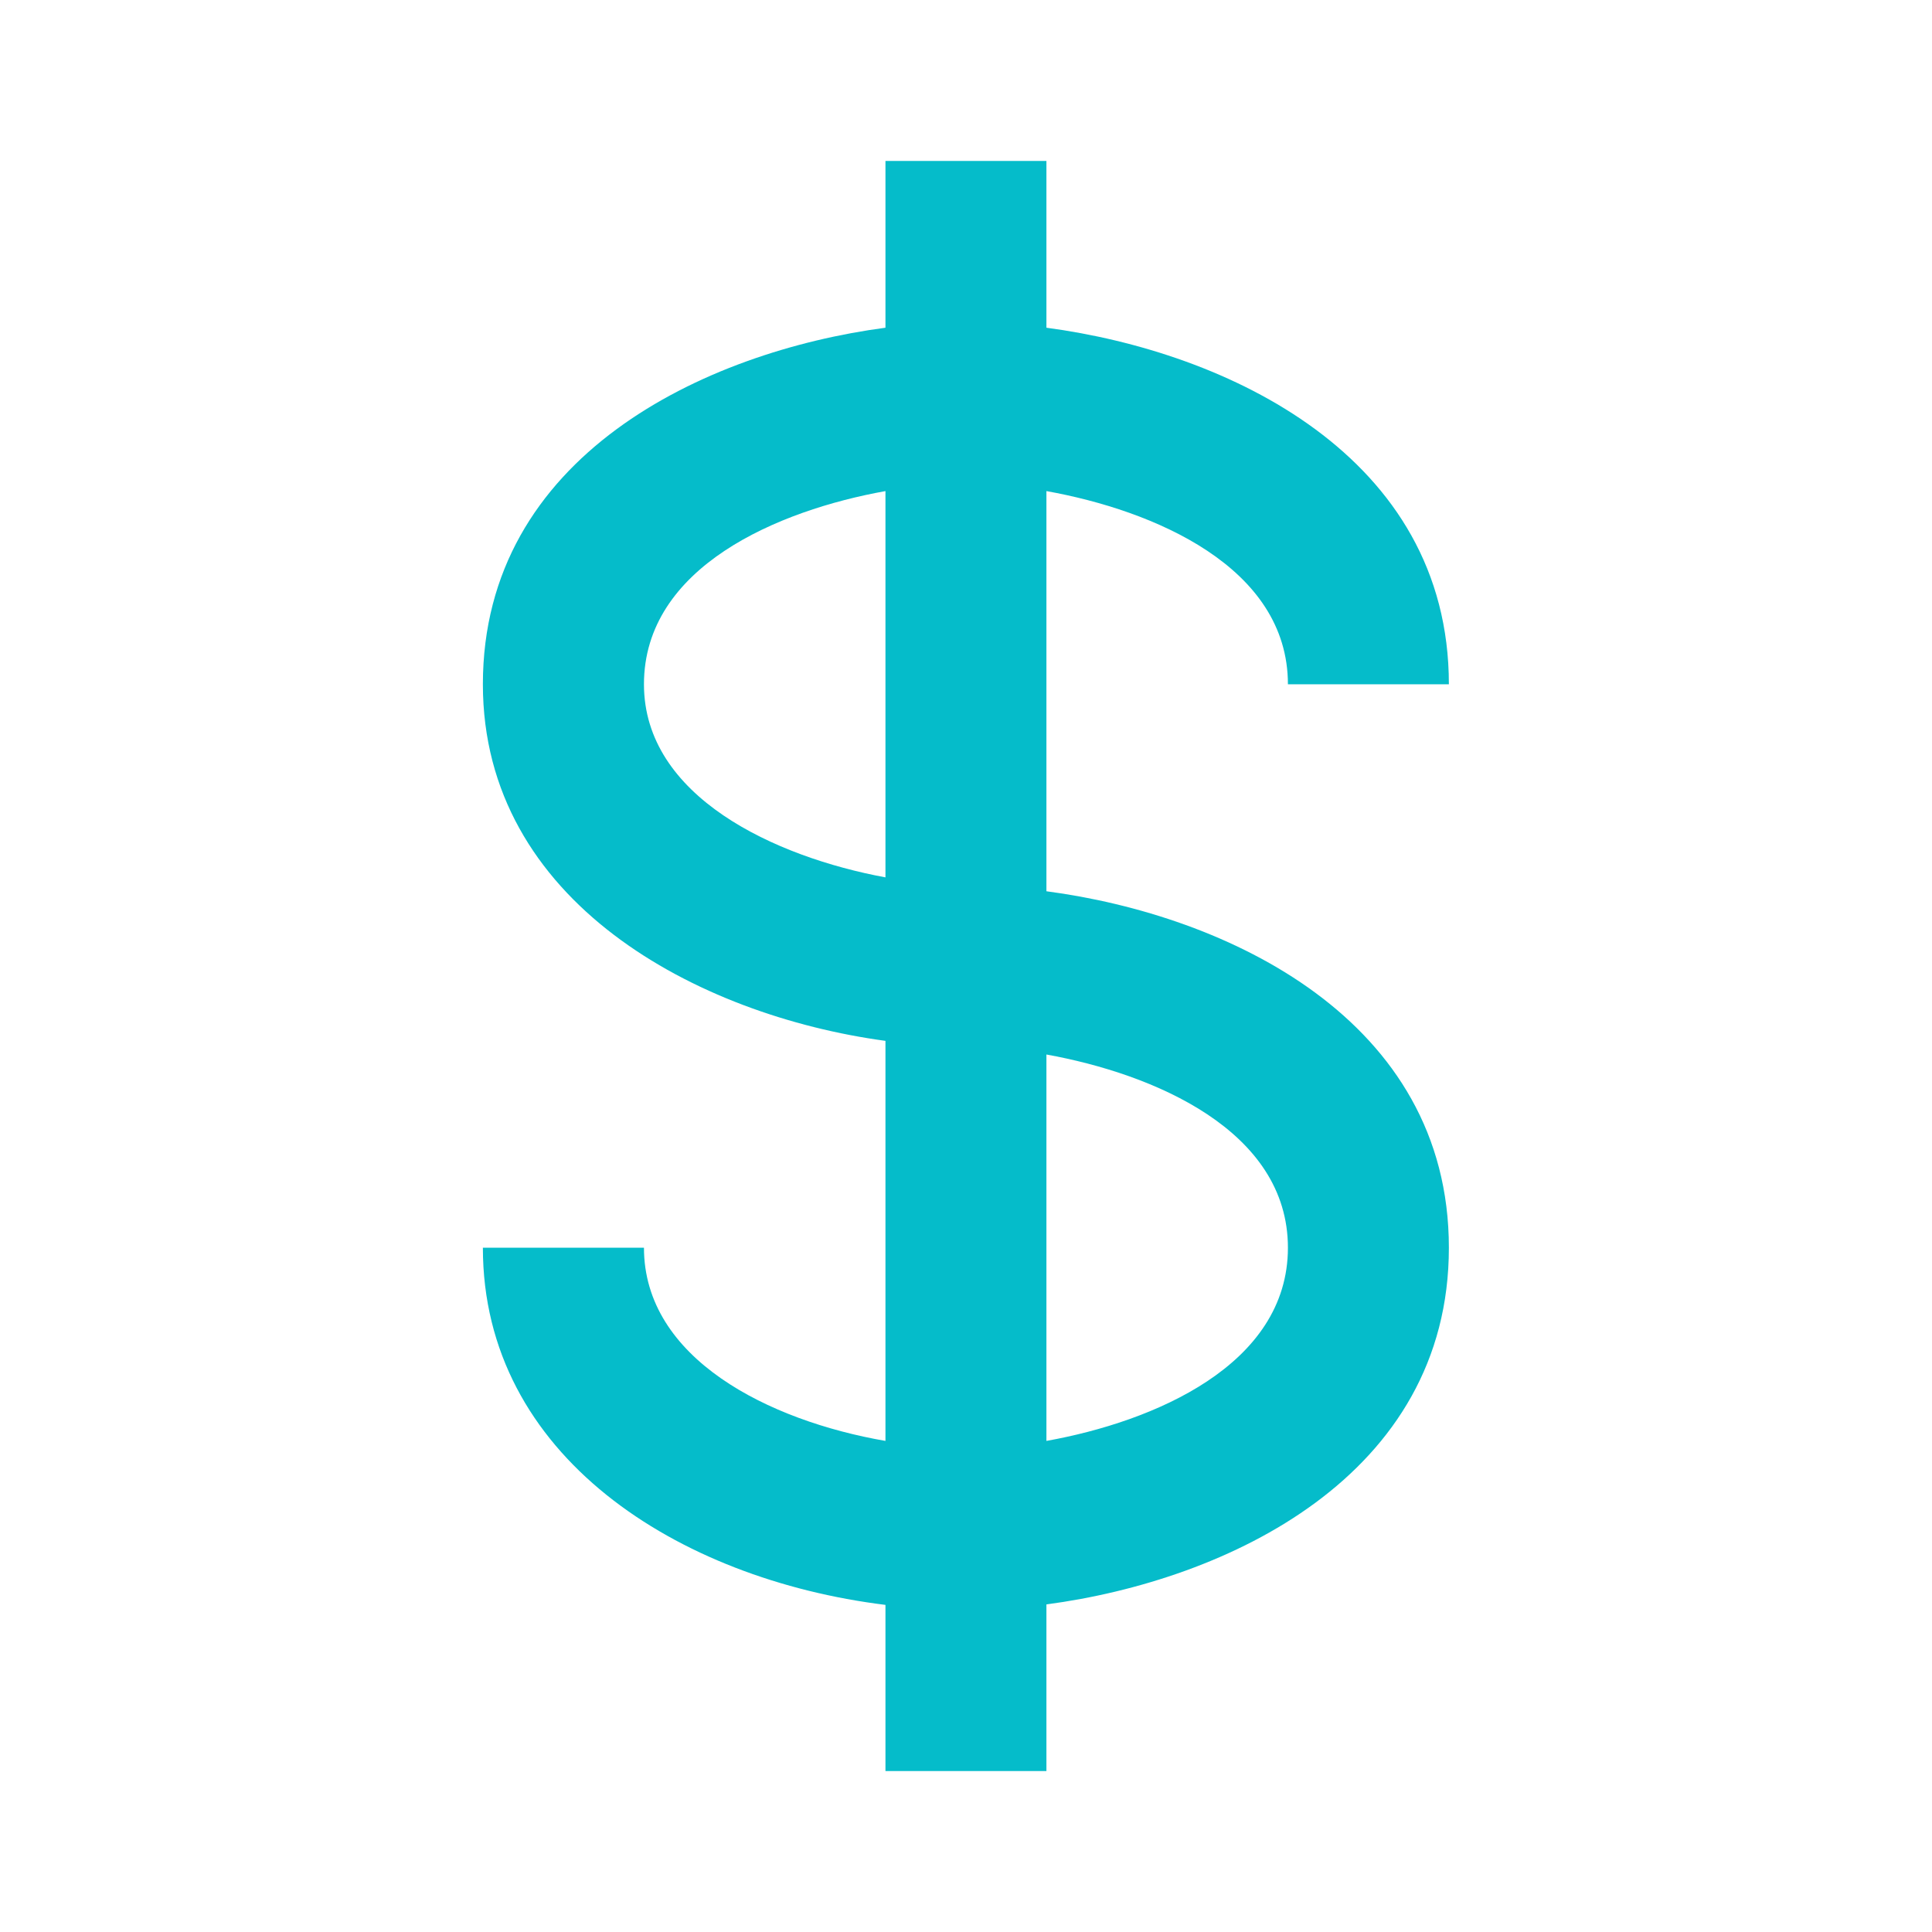 <svg width="16" height="16" viewBox="0 0 16 16" fill="none" xmlns="http://www.w3.org/2000/svg">
<g id="bx:dollar">
<path id="Vector" d="M10.666 5.667H11.999C11.999 3.775 10.163 2.913 8.666 2.714V1.333H7.333V2.714C5.836 2.913 3.999 3.775 3.999 5.667C3.999 7.471 5.777 8.409 7.333 8.62V11.933C6.367 11.766 5.333 11.251 5.333 10.333H3.999C3.999 12.059 5.616 13.079 7.333 13.291V14.667H8.666V13.287C10.163 13.088 11.999 12.225 11.999 10.333C11.999 8.442 10.163 7.579 8.666 7.381V4.067C9.553 4.226 10.666 4.694 10.666 5.667ZM5.333 5.667C5.333 4.694 6.446 4.226 7.333 4.067V7.266C6.419 7.097 5.333 6.598 5.333 5.667ZM10.666 10.333C10.666 11.306 9.553 11.774 8.666 11.933V8.733C9.553 8.893 10.666 9.361 10.666 10.333Z" fill="#05BCCA"/>
</g>
</svg>
